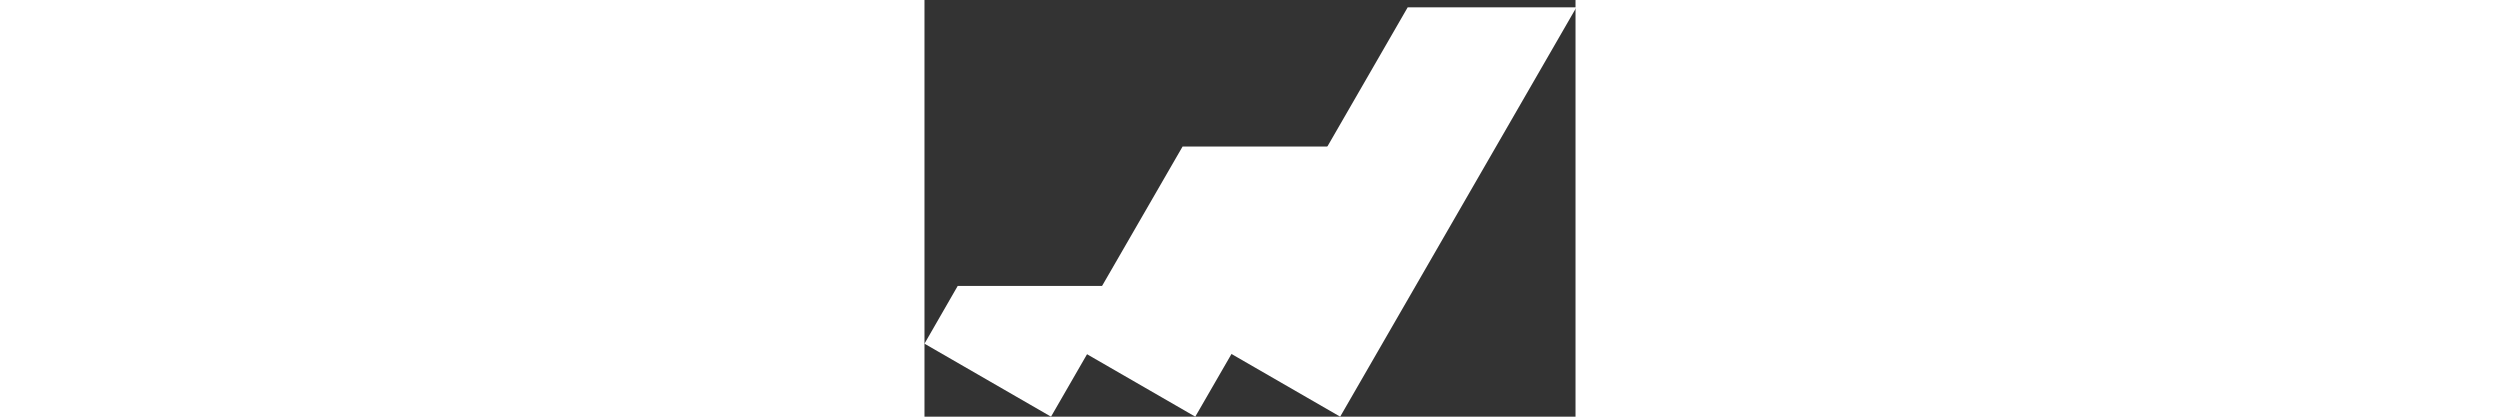 <svg width= "192" viewBox="100 100 50 32" version="1.1" id="svg1" fill="white" xmlns="http://www.w3.org/2000/svg"><rect x="100" y="100" width="50" height="32" fill="#333333" stroke="none"/><path d="m 109.718,132 5.791,-10.038 H 102.551 L 100,126.394 Z" /><path d="M 132.781,111.253 120.797,132 l -9.719,-5.606 8.745,-15.141 z" /><path d="M 150.07,100.561 131.925,132 l -9.719,-5.606 14.906,-25.833 z" /></svg>